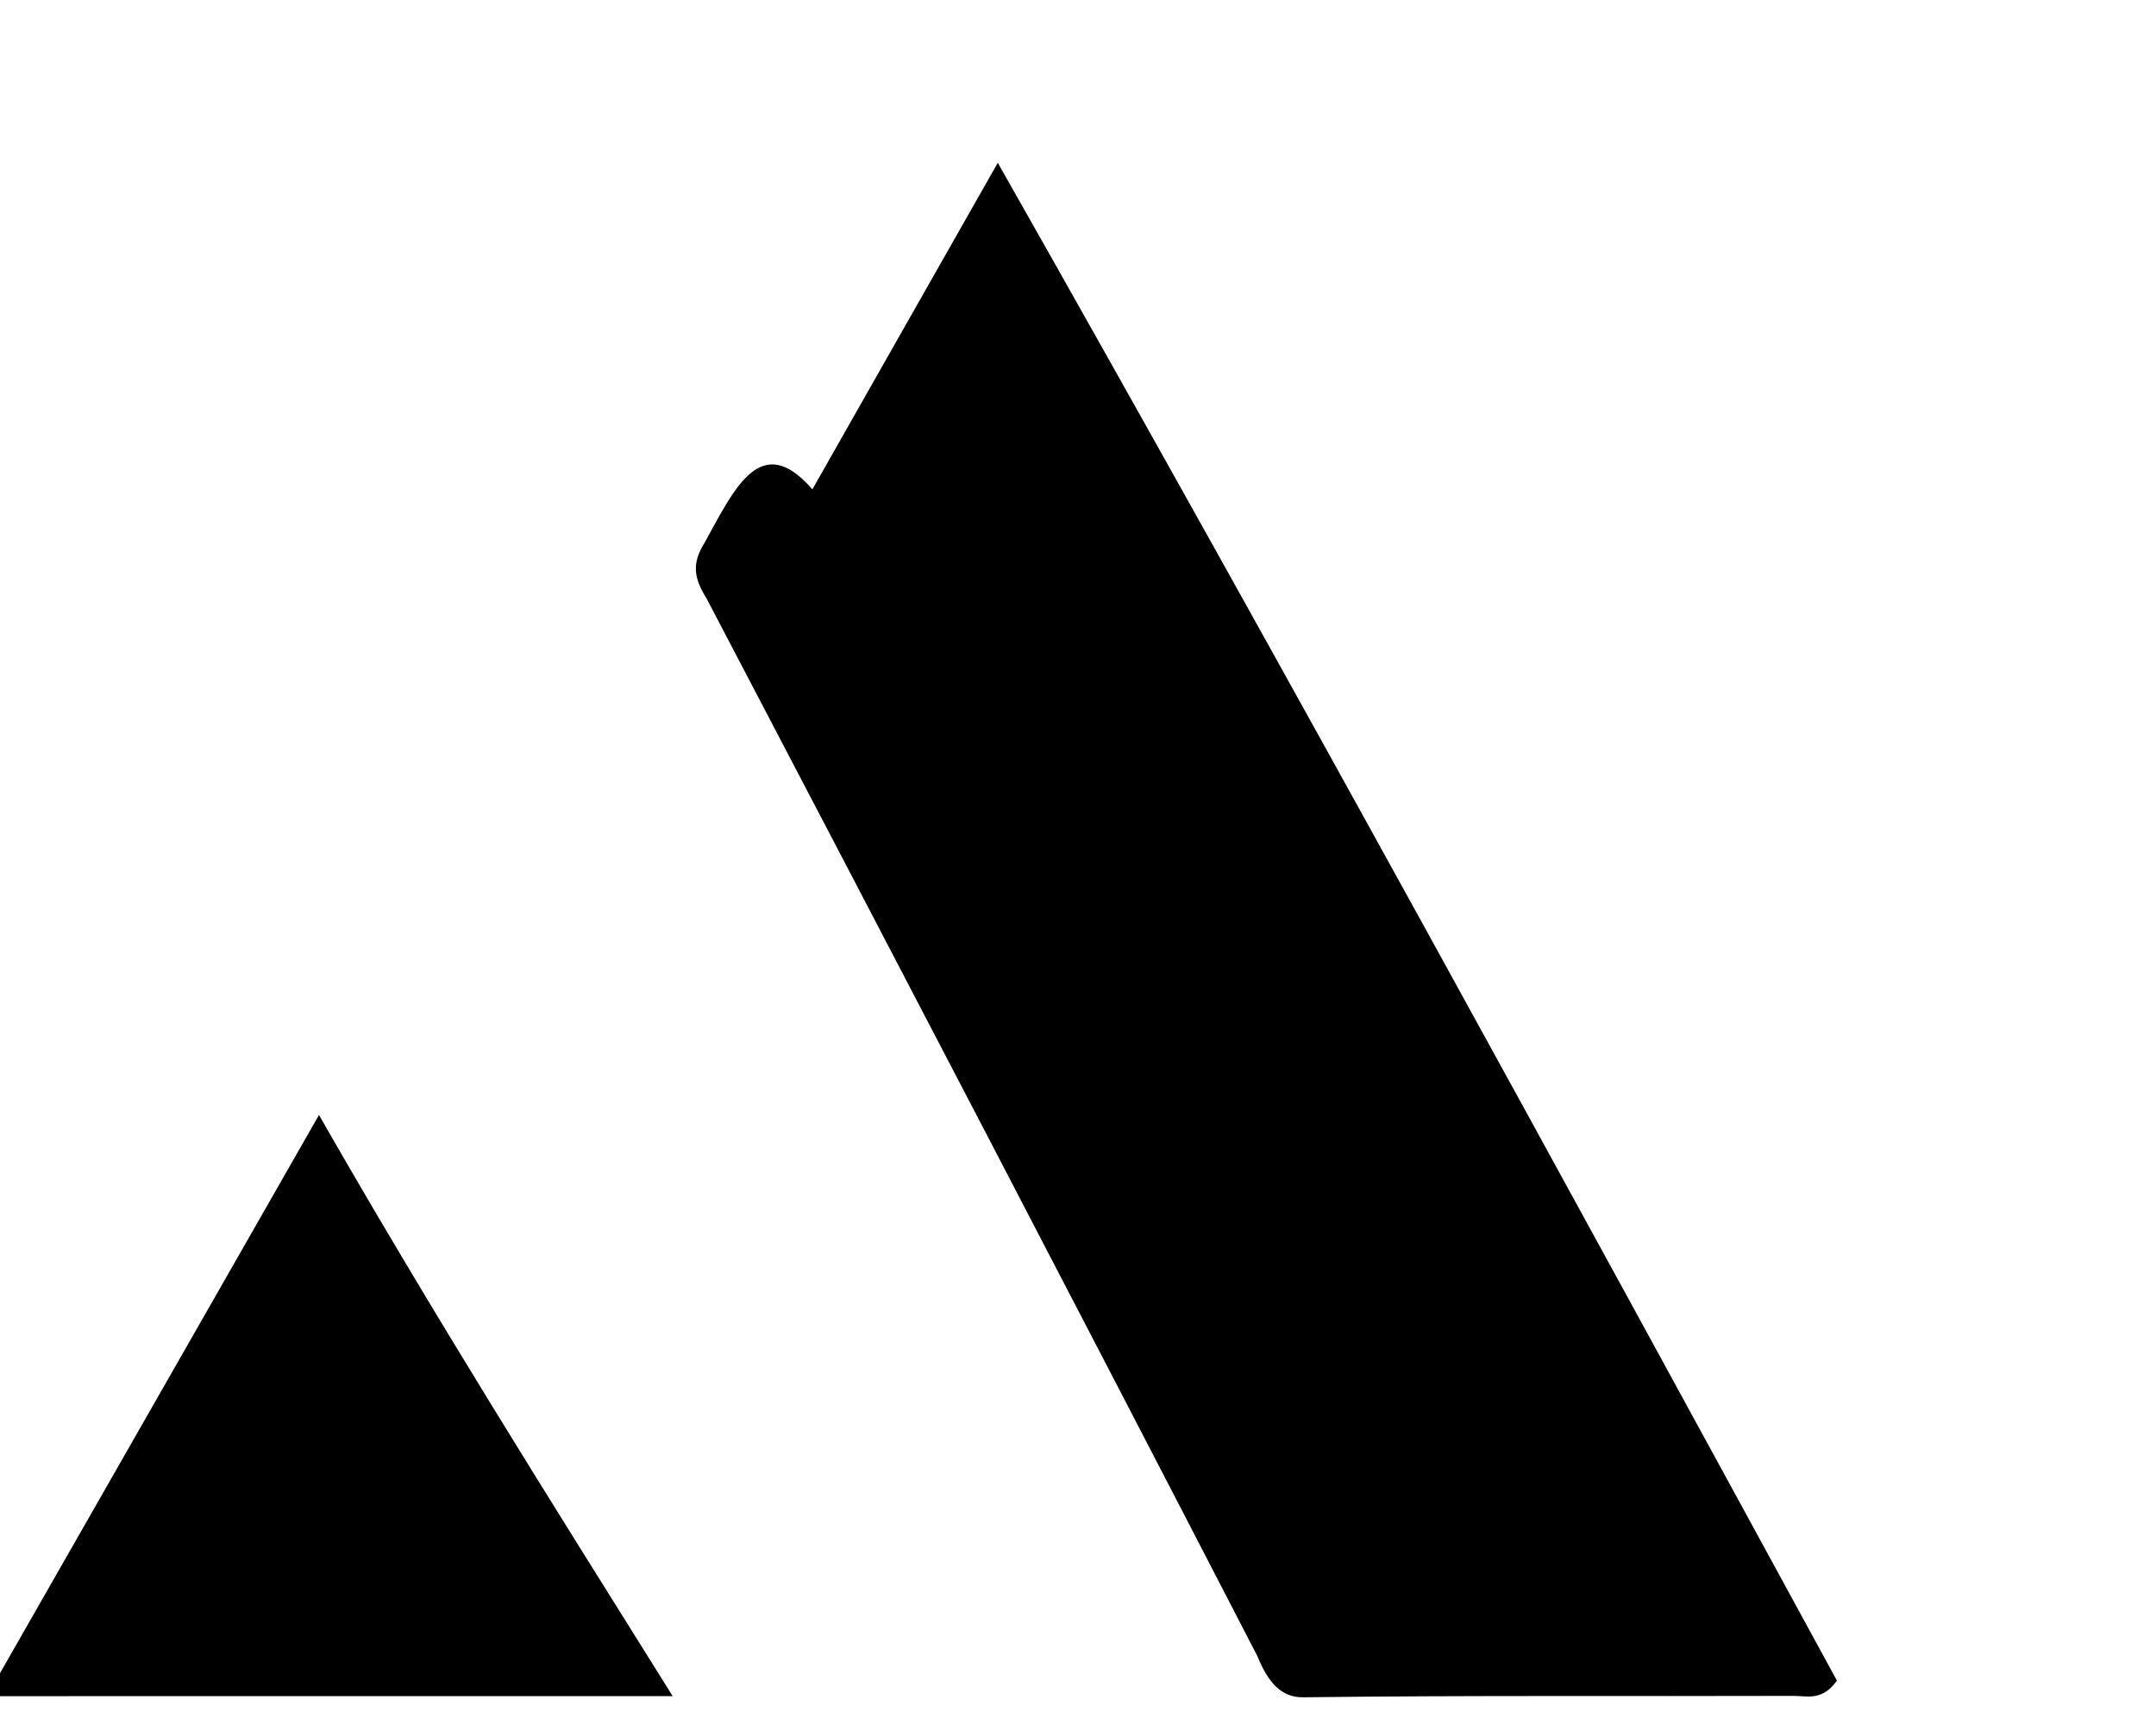 <svg xmlns="http://www.w3.org/2000/svg" className="h-11 w-11" viewBox="0 0 200 160"><path fill="currentColor" d="M 75.36,45.39 C 80.93,35.58 86.31,26.09 92.56,15.10 C 119.73,63.00 145.09,109.48 170.40,155.88 C 169.04,157.80 167.65,157.30 166.40,157.30 C 151.24,157.35 136.08,157.24 120.92,157.43 C 118.89,157.47 117.64,156.09 116.65,153.63 C 99.72,120.88 82.67,88.19 65.56,55.54 C 64.37,53.63 64.13,52.28 65.39,50.29 C 68.18,45.21 70.61,39.92 75.36,45.39 Z"/><path fill="currentColor" d="M 15.00,157.32 C 9.54,157.33 4.58,157.33 -1.22,157.33 C 9.28,138.97 19.04,121.87 29.59,103.42 C 40.12,121.82 50.84,138.85 62.40,157.32 C 49.61,157.32 38.56,157.32 15.00,157.32 Z"/></svg>